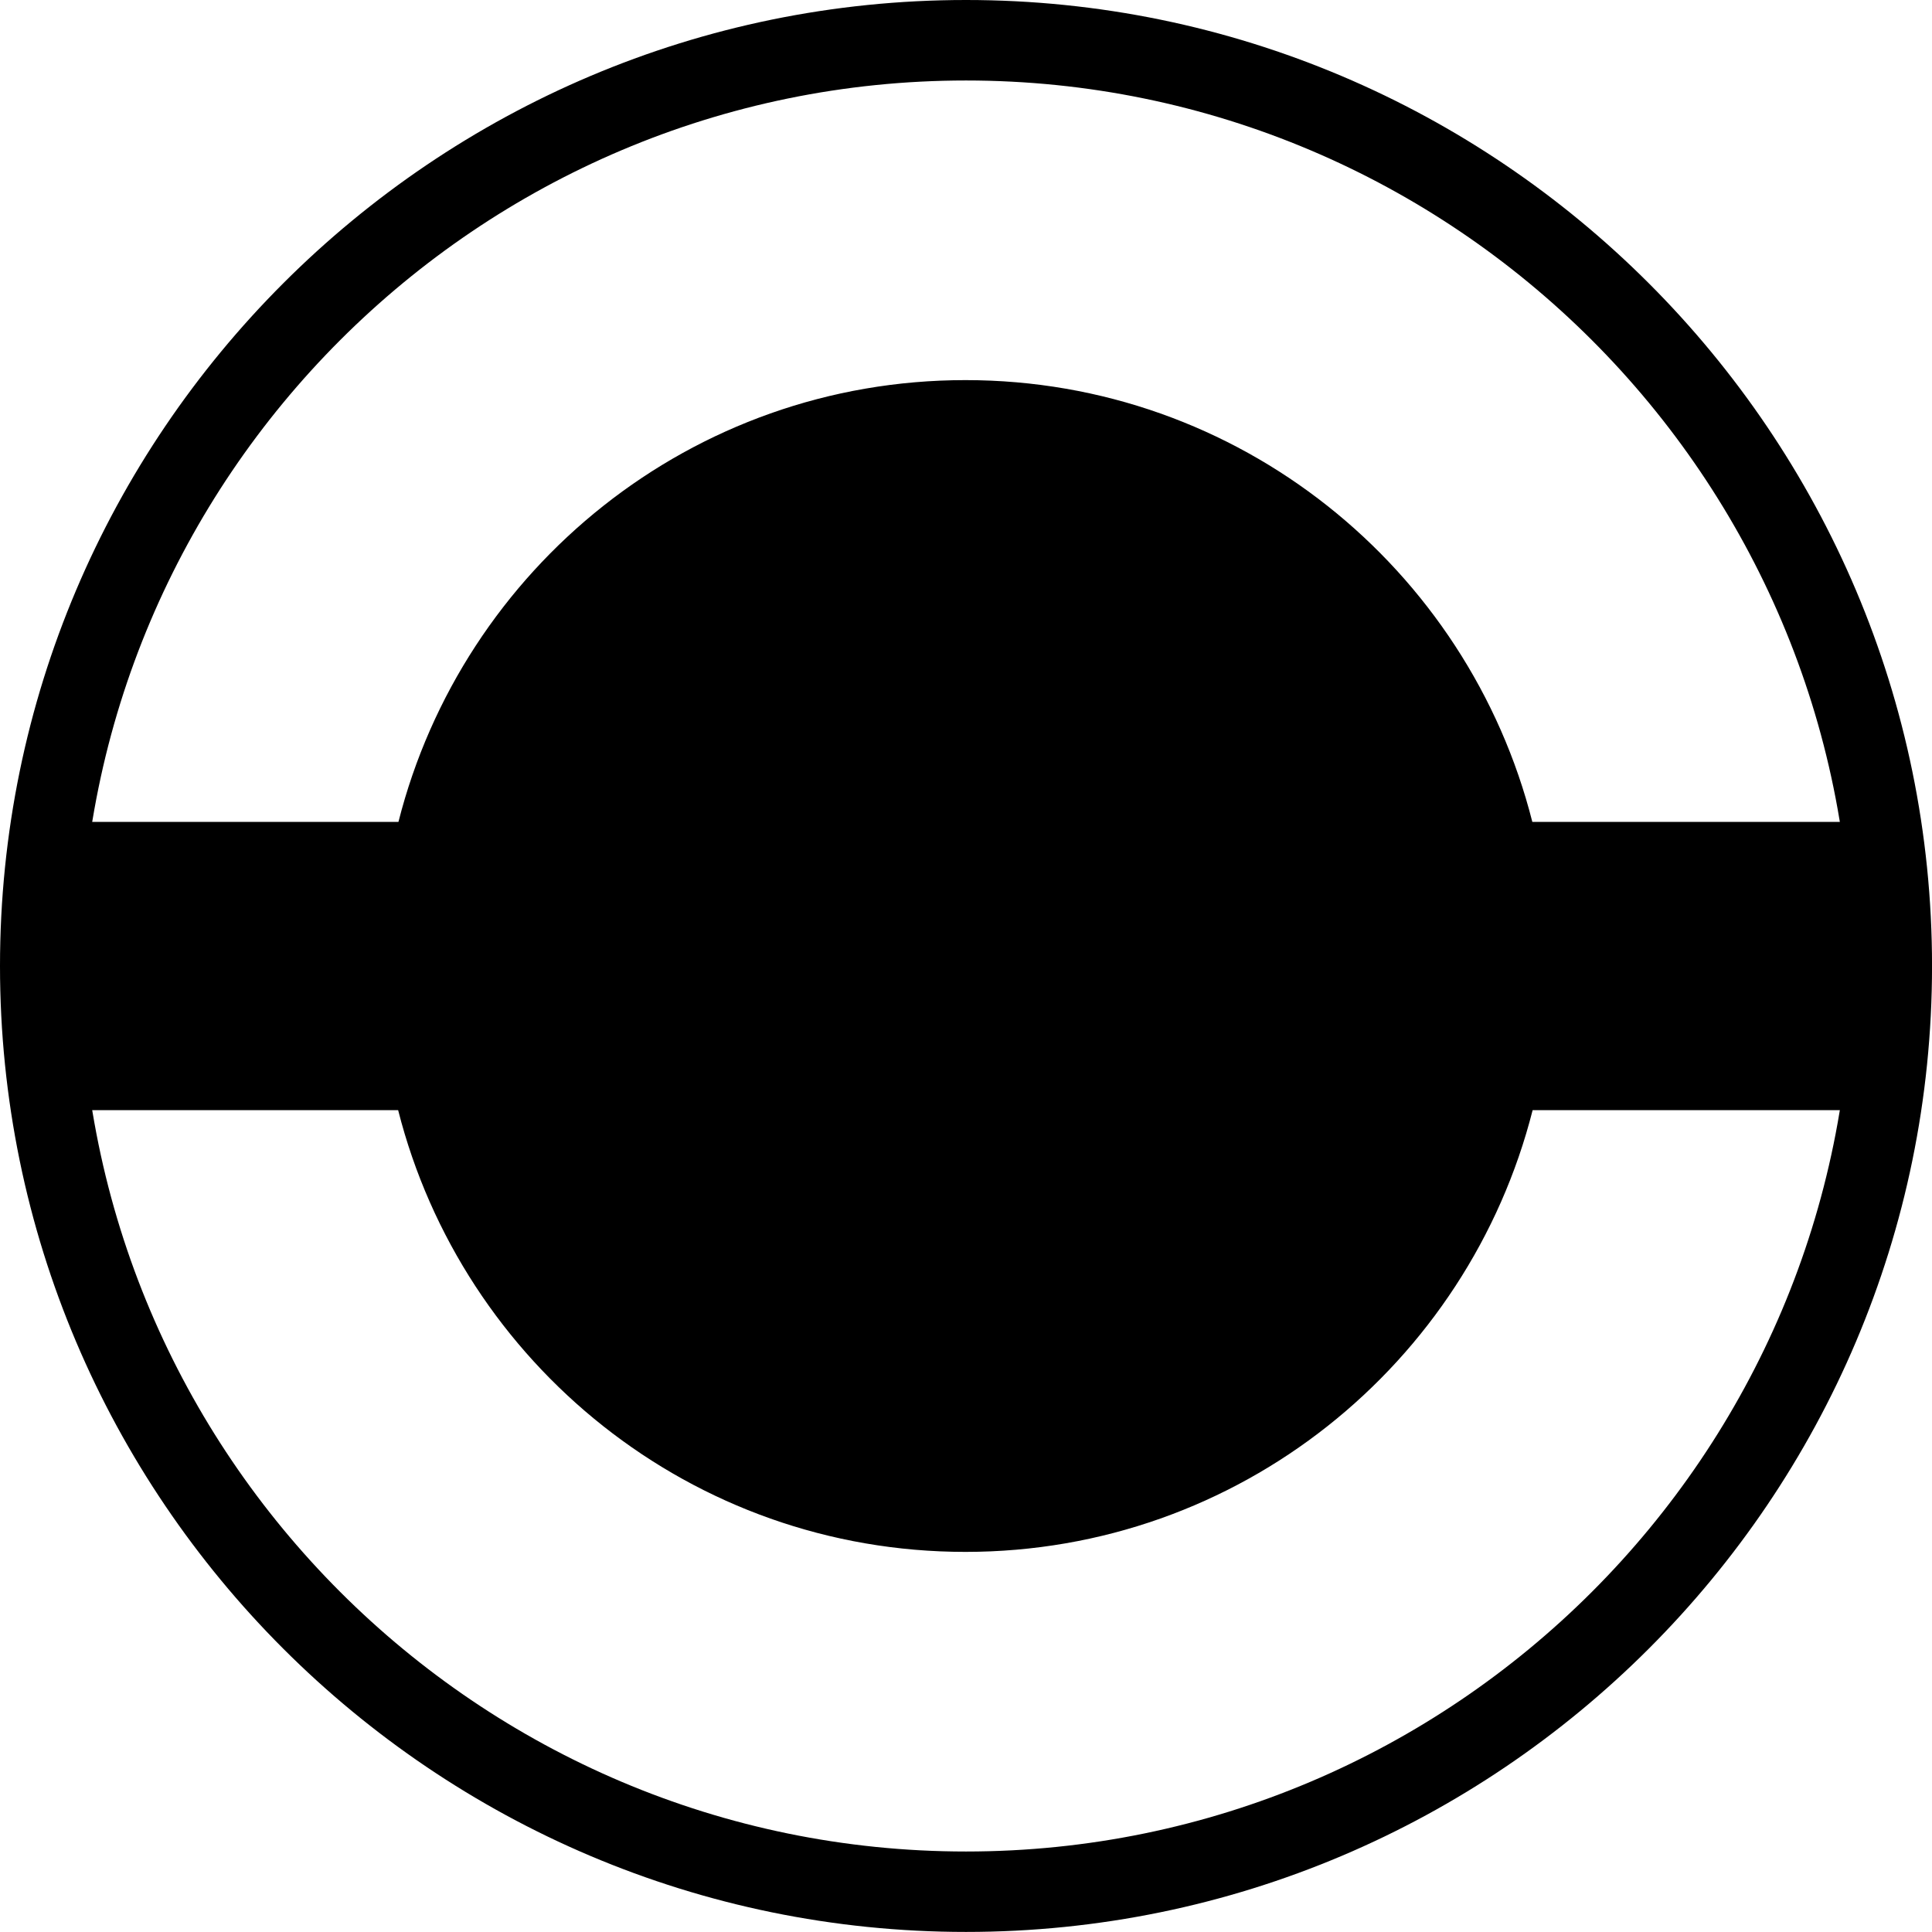 <?xml version="1.0" encoding="utf-8"?>
<!-- Generator: Adobe Illustrator 16.0.4, SVG Export Plug-In . SVG Version: 6.00 Build 0)  -->
<!DOCTYPE svg PUBLIC "-//W3C//DTD SVG 1.1//EN" "http://www.w3.org/Graphics/SVG/1.1/DTD/svg11.dtd">
<svg version="1.1" id="Ebene_1" xmlns:x="http://ns.adobe.com/Extensibility/1.0/" xmlns:i="http://ns.adobe.com/AdobeIllustrator/10.0/" xmlns:graph="http://ns.adobe.com/Graphs/1.0/"
	 xmlns="http://www.w3.org/2000/svg" xmlns:xlink="http://www.w3.org/1999/xlink" x="0px" y="0px" width="18px"
	 height="18px" viewBox="0 0 56.693 56.693" enable-background="new 0 0 56.693 56.693" xml:space="preserve">
<g>
	<path fill="#000000" d="M28.347,56.691C12.717,56.691,0,43.976,0,28.347C0,12.717,12.717,0,28.347,0
		c15.632,0,28.347,12.717,28.347,28.347C56.693,43.976,43.979,56.691,28.347,56.691z M28.347,2.362
		c-14.328,0-25.985,11.657-25.985,25.985c0,14.329,11.657,25.984,25.985,25.984c14.328,0,25.986-11.655,25.986-25.984
		C54.333,14.019,42.675,2.362,28.347,2.362z"/>
	<path fill="#000000" d="M28.347,1.181c-15.003,0-27.166,12.163-27.166,27.165c0,15.003,12.163,27.166,27.166,27.166
		c15.002,0,27.166-12.162,27.166-27.166C55.513,13.343,43.349,1.181,28.347,1.181z M28.347,1.883
		c13.173,0,24.07,9.634,26.099,22.235h-9.481C43.08,16.672,36.36,11.154,28.33,11.154c-8.034,0-14.752,5.518-16.638,12.964H2.249
		C4.276,11.517,15.173,1.883,28.347,1.883z M28.347,54.807c-13.172,0-24.07-9.632-26.098-22.231h9.434
		c1.888,7.444,8.613,12.963,16.647,12.963c8.03,0,14.756-5.519,16.644-12.963h9.472C52.417,45.175,41.52,54.807,28.347,54.807z"/>
</g>
</svg>
